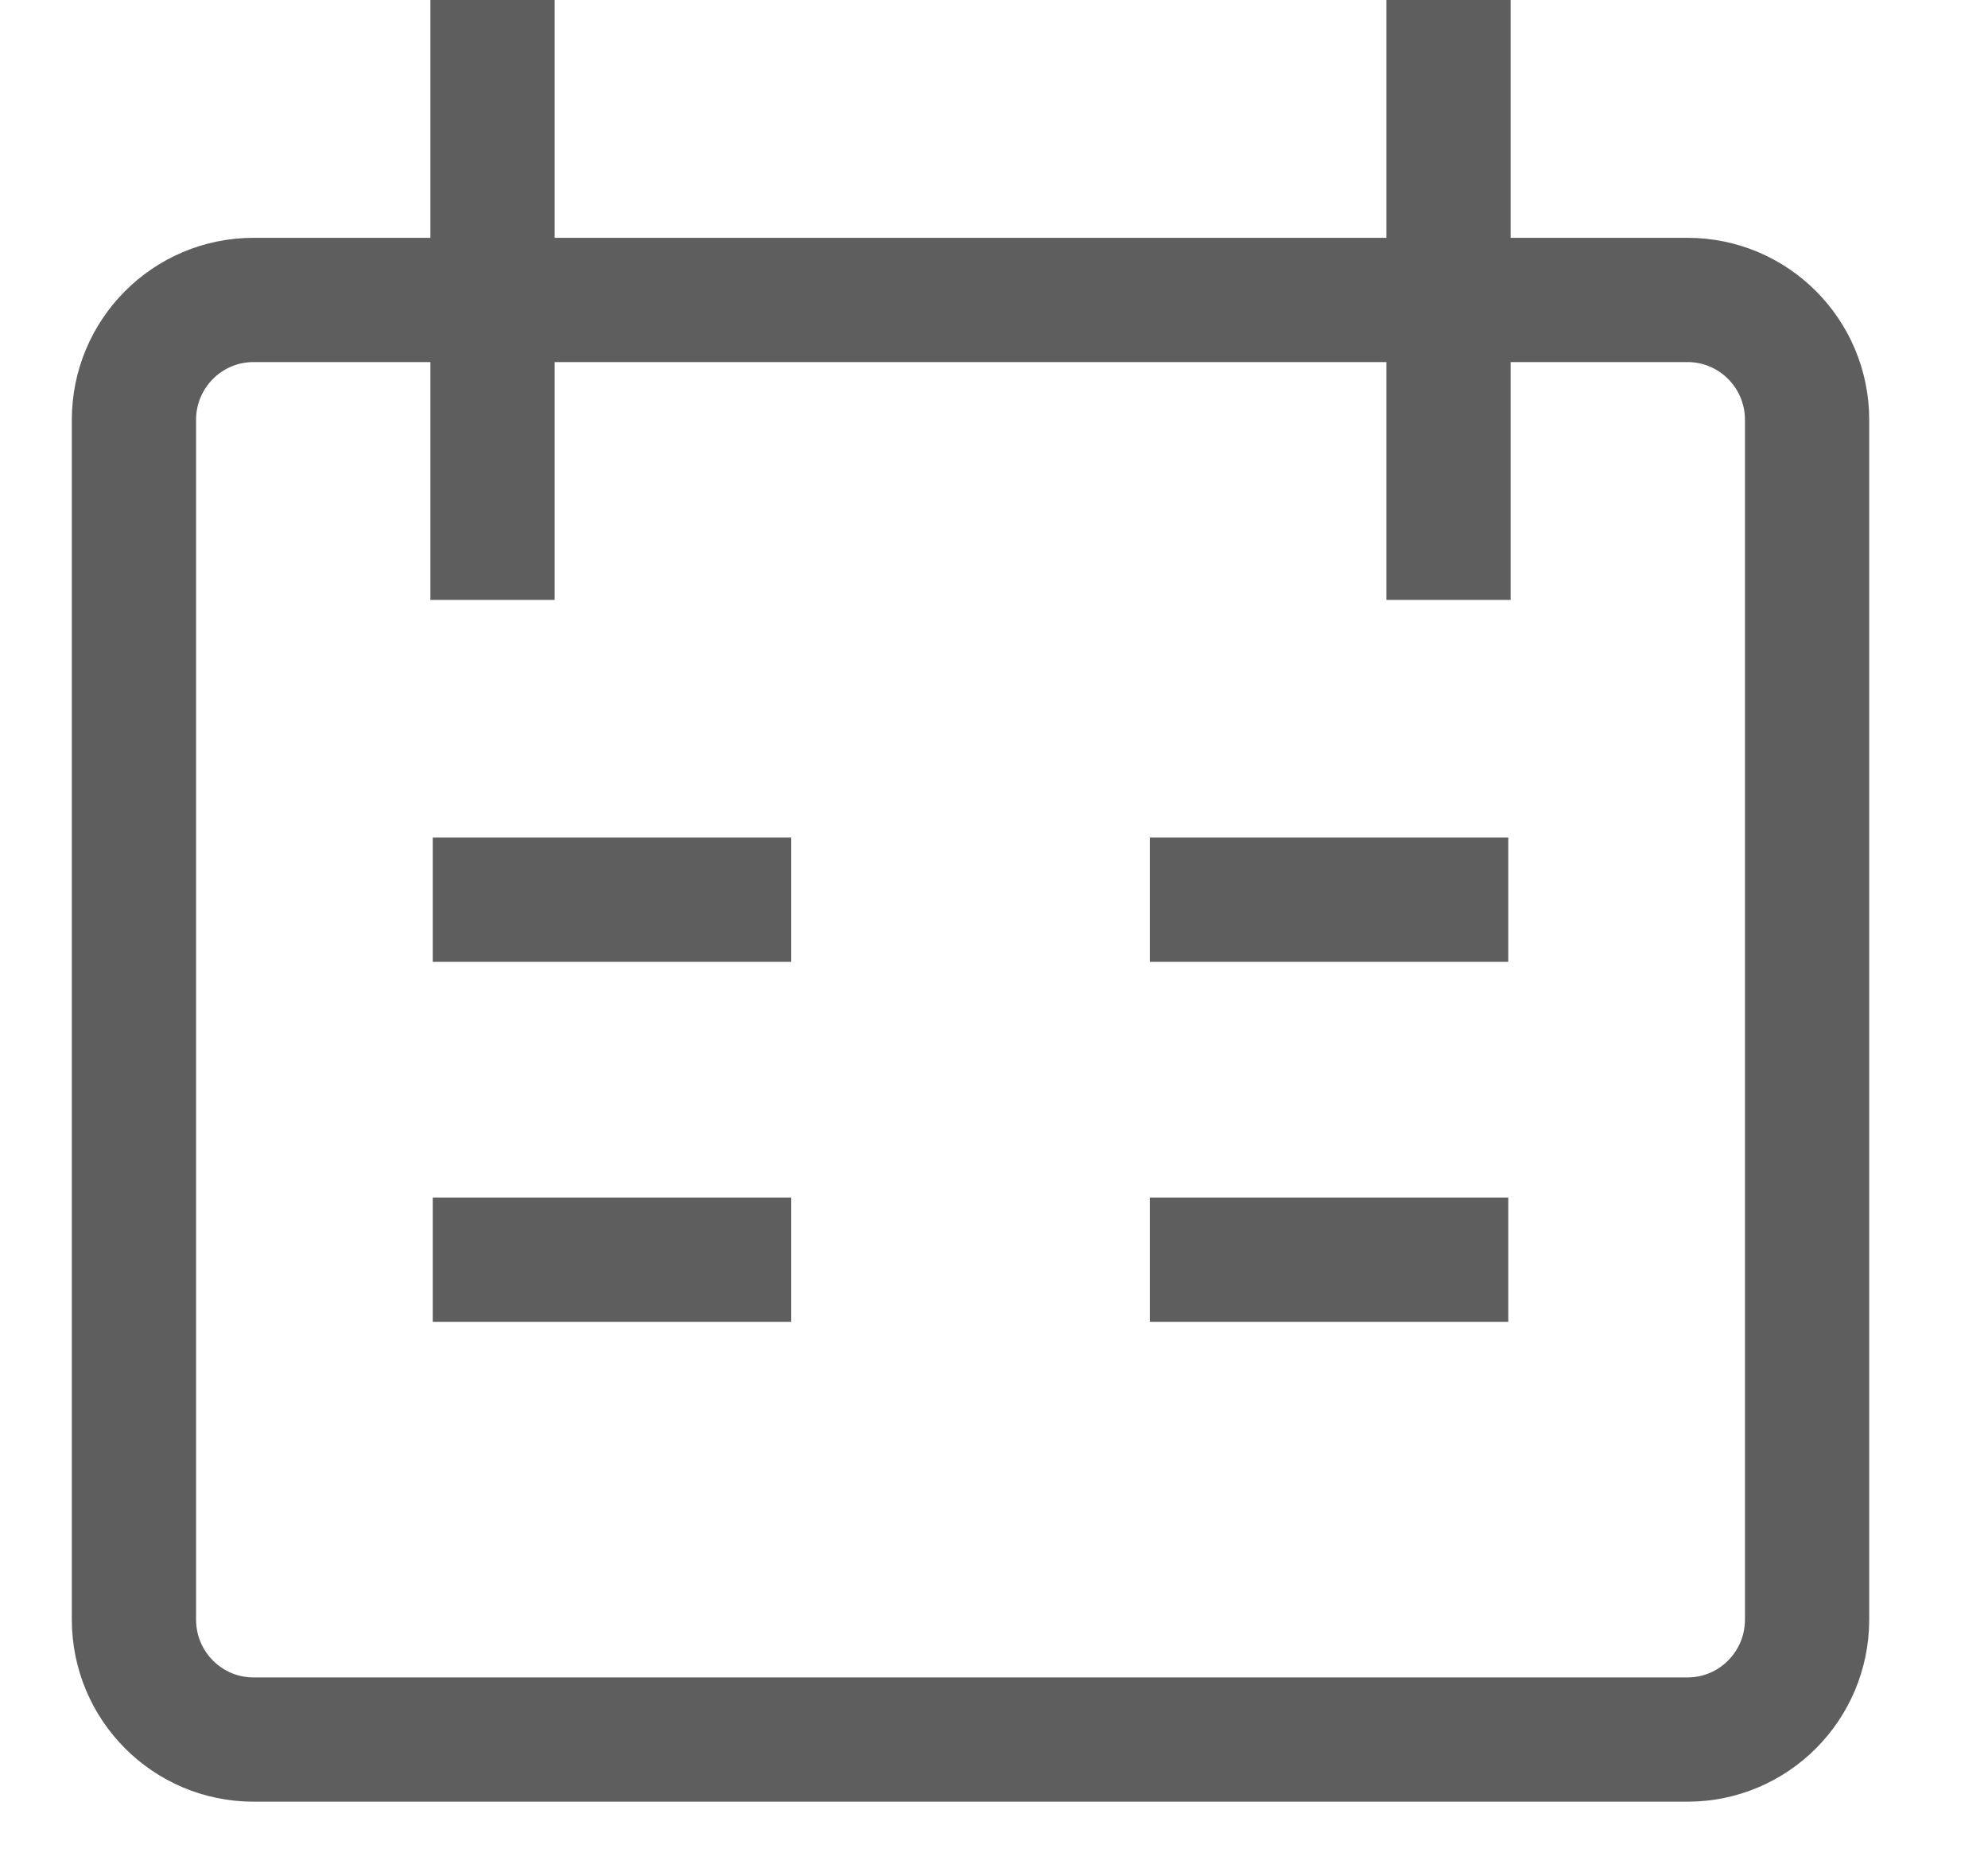 <svg width="16" height="15" viewBox="0 0 16 15" fill="none" xmlns="http://www.w3.org/2000/svg">
<path d="M3.964 0V4.828M11.658 0V4.828M3.483 7.241H6.368M12.139 7.241H9.254M3.483 10.138H6.368M9.254 10.138H12.139M2.04 2.414H13.582C14.113 2.414 14.544 2.846 14.544 3.379V13.034C14.544 13.568 14.113 14 13.582 14H2.04C1.509 14 1.078 13.568 1.078 13.034V3.379C1.078 2.846 1.509 2.414 2.04 2.414Z" stroke="#5E5E5E"/>
</svg>
